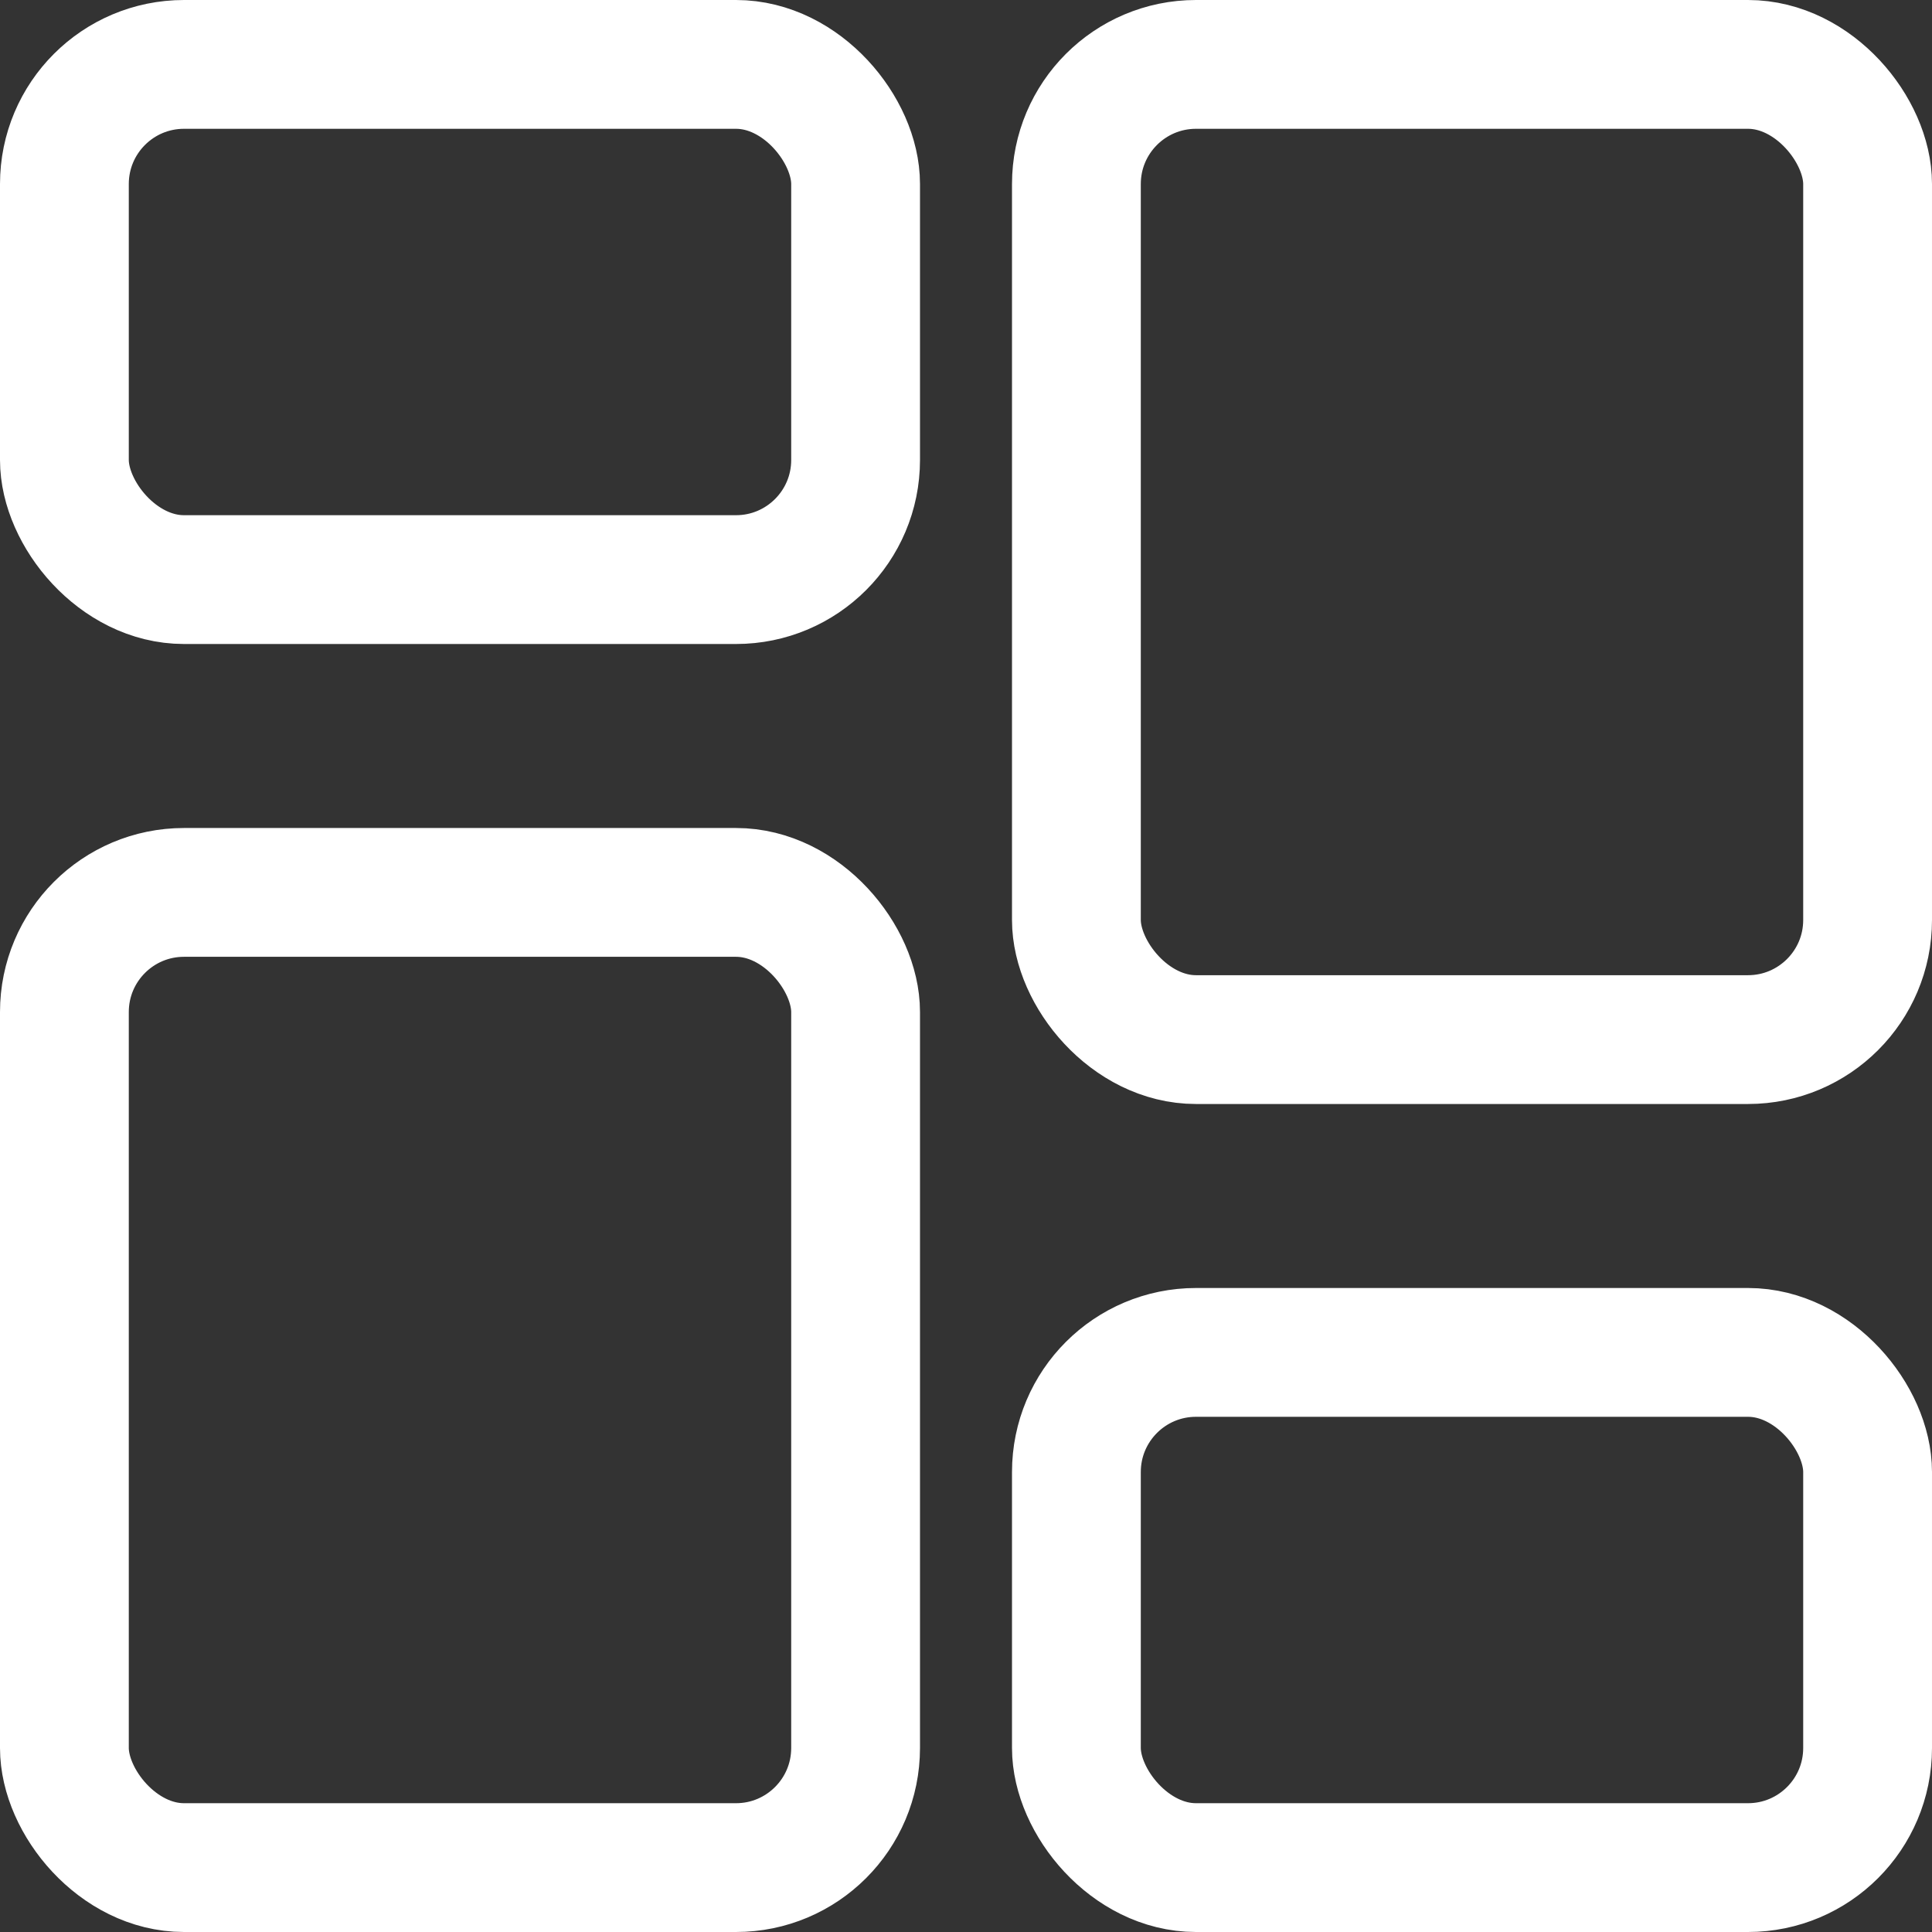 <svg width="21" height="21" viewBox="0 0 21 21" fill="none" xmlns="http://www.w3.org/2000/svg">
<rect x="0" y="0" width="21" height="21" fill="#333333" stroke="none"/>
<rect x="11.7" y="0.7" width="8.6" height="10.6" rx="1.3" stroke="white" stroke-width="1.4"/>
<rect x="0.7" y="9.7" width="8.6" height="10.6" rx="1.3" stroke="white" stroke-width="1.4"/>
<rect x="0.7" y="0.7" width="8.6" height="5.6" rx="1.3" stroke="white" stroke-width="1.4"/>
<rect x="11.7" y="14.7" width="8.6" height="5.6" rx="1.3" stroke="white" stroke-width="1.4"/>
</svg>
